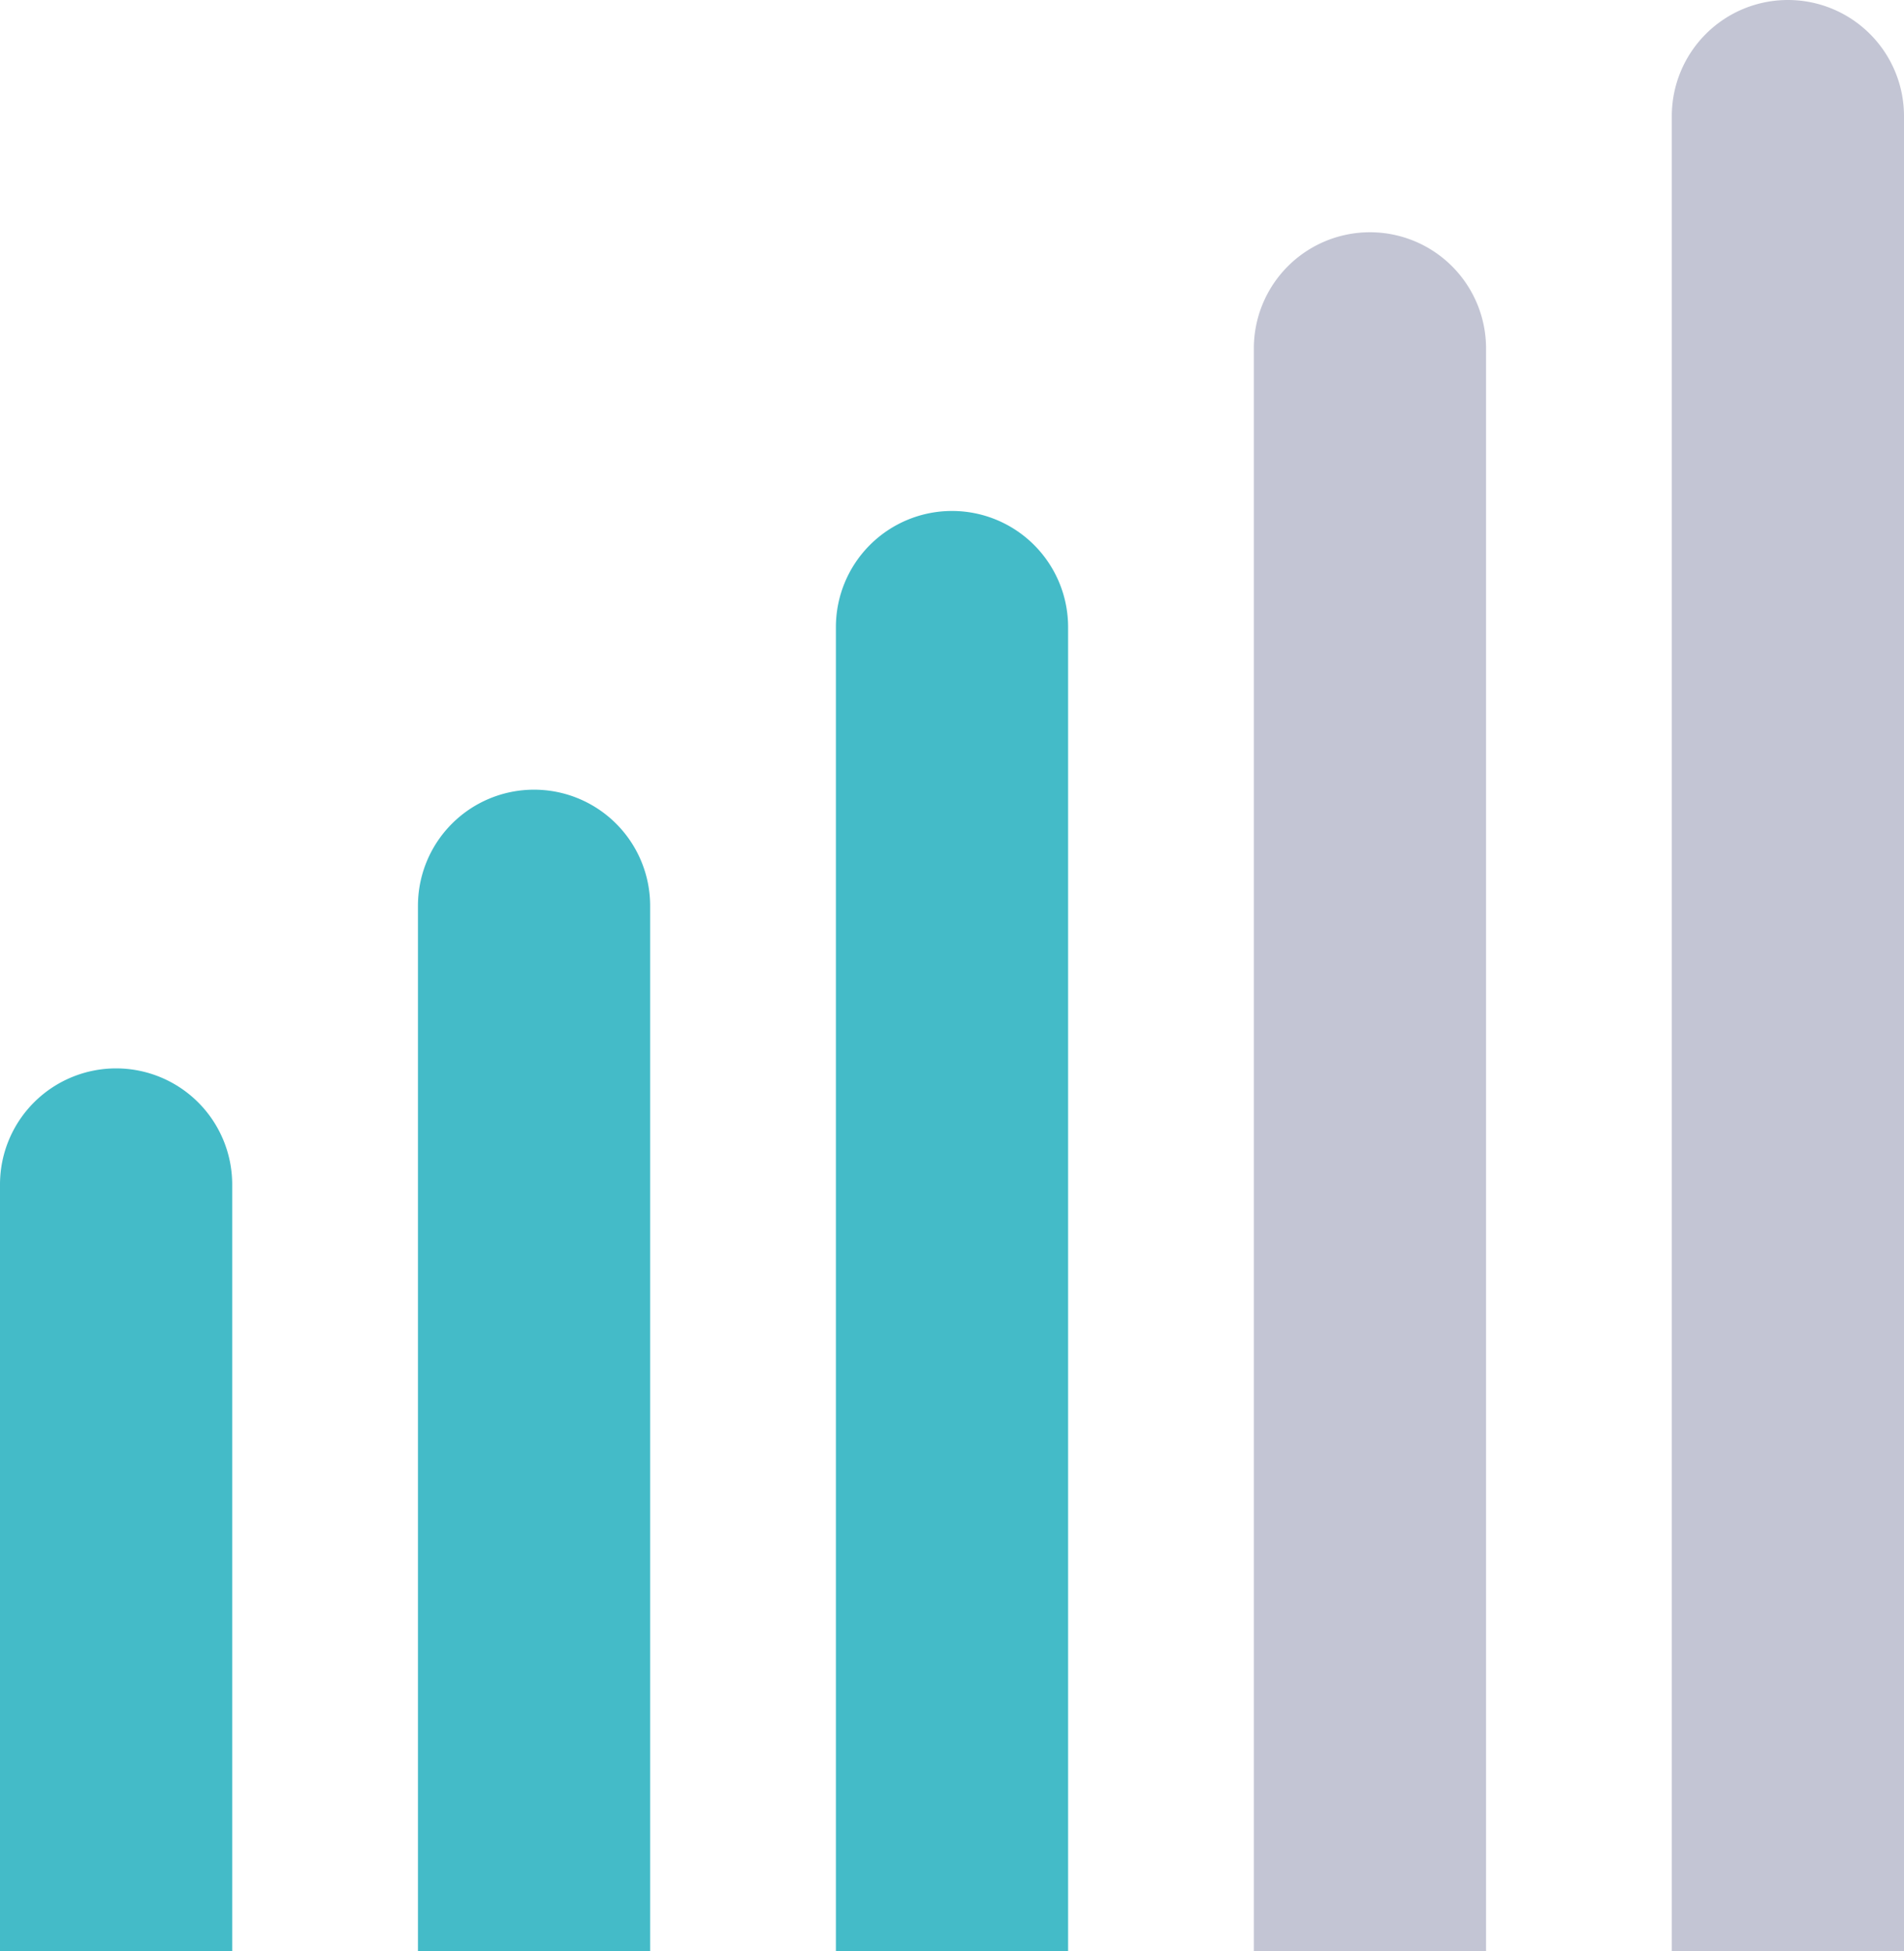<svg xmlns="http://www.w3.org/2000/svg" width="41" height="42" viewBox="0 0 41 42">
    <defs>
        <style>
            .cls-1{fill:#44bbc8}.cls-2{fill:#c3c5d4}
        </style>
    </defs>
    <g id="intensity_3" transform="translate(-.255)">
        <path id="사각형_1771" d="M2.5 0A2.5 2.5 0 0 1 5 2.5V19H0V2.5A2.5 2.5 0 0 1 2.5 0z" class="cls-1" transform="translate(.255 23)"/>
        <path id="사각형_1772" d="M2.5 0A2.5 2.5 0 0 1 5 2.5V25H0V2.5A2.5 2.5 0 0 1 2.5 0z" class="cls-1" transform="translate(9.255 17)"/>
        <path id="사각형_1773" d="M2.5 0A2.5 2.5 0 0 1 5 2.5V31H0V2.5A2.5 2.5 0 0 1 2.5 0z" class="cls-1" transform="translate(18.255 11)"/>
        <path id="사각형_1774" d="M2.5 0A2.5 2.5 0 0 1 5 2.5V37H0V2.5A2.5 2.5 0 0 1 2.5 0z" class="cls-2" transform="translate(27.255 5)"/>
        <path id="사각형_1775" d="M2.5 0A2.5 2.5 0 0 1 5 2.5V42H0V2.5A2.5 2.5 0 0 1 2.5 0z" class="cls-2" transform="translate(36.255)"/>
    </g>
</svg>
